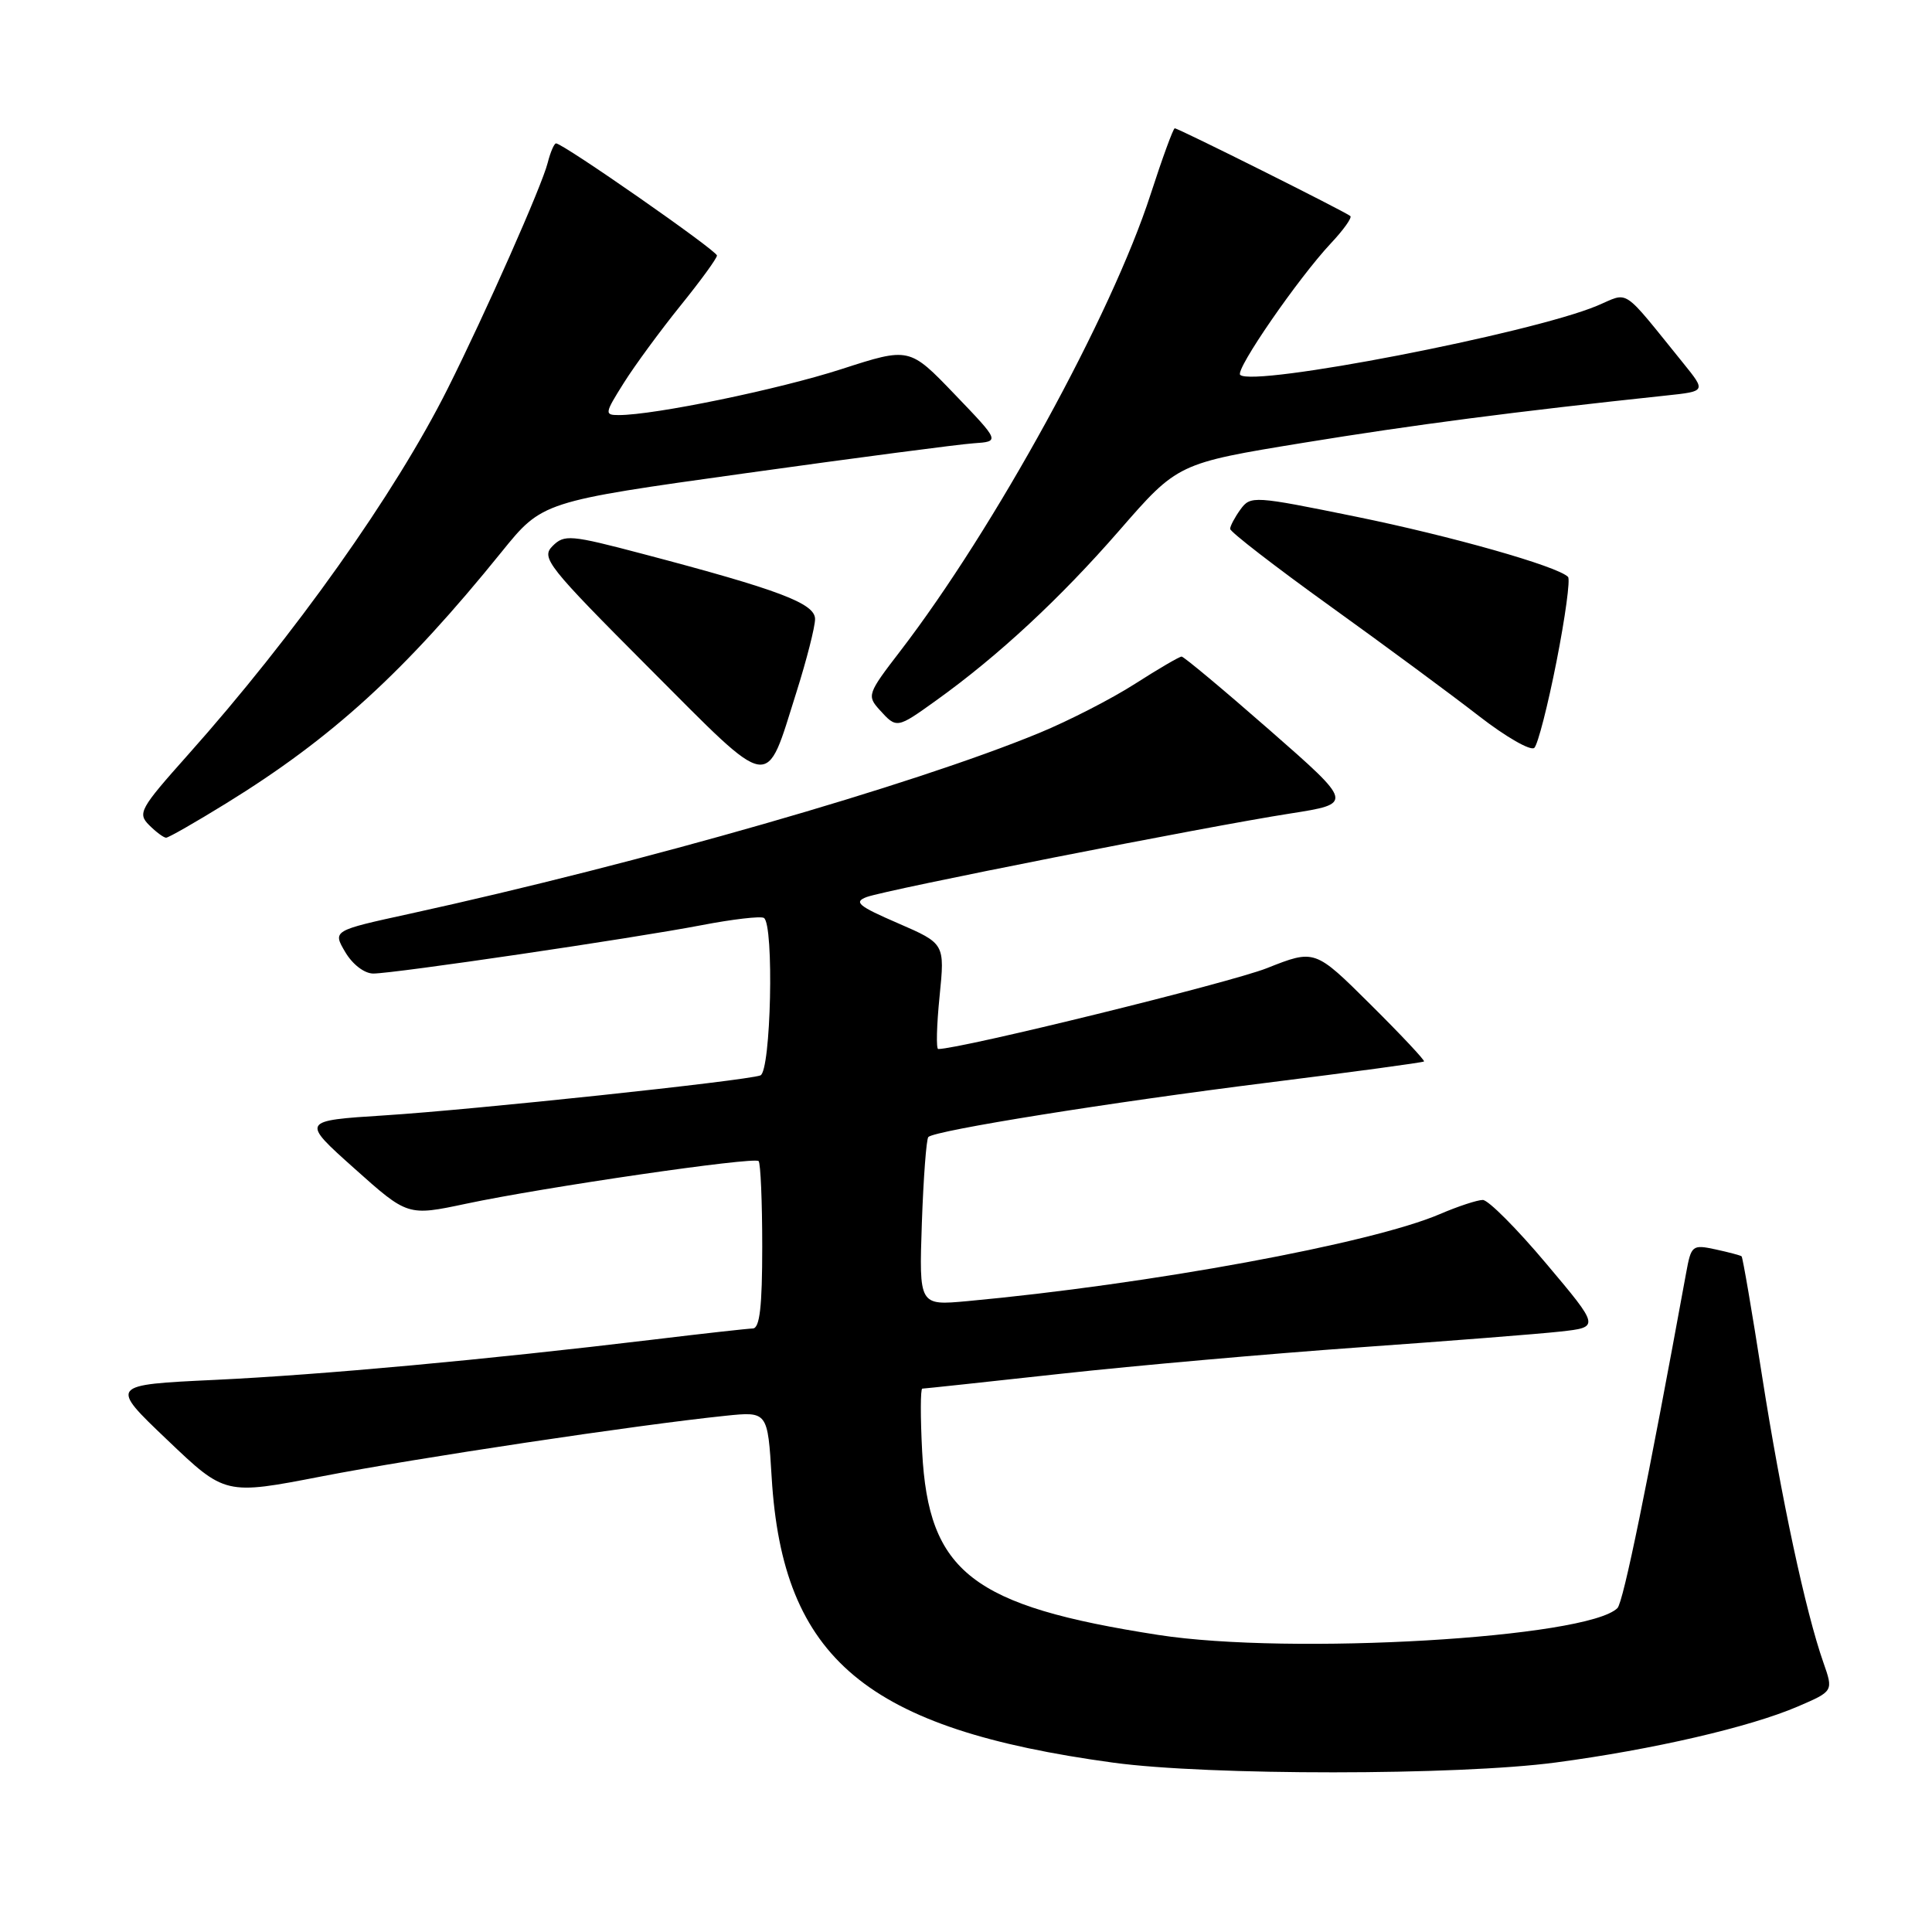 <?xml version="1.0" encoding="UTF-8" standalone="no"?>
<!DOCTYPE svg PUBLIC "-//W3C//DTD SVG 1.1//EN" "http://www.w3.org/Graphics/SVG/1.1/DTD/svg11.dtd" >
<svg xmlns="http://www.w3.org/2000/svg" xmlns:xlink="http://www.w3.org/1999/xlink" version="1.1" viewBox="0 0 256 256">
 <g >
 <path fill="currentColor"
d=" M 206.14 233.54 C 219.01 231.83 231.84 228.86 238.22 226.12 C 242.94 224.09 242.94 224.09 241.61 220.30 C 239.25 213.59 236.01 198.45 233.49 182.37 C 232.15 173.76 230.92 166.60 230.77 166.47 C 230.62 166.34 229.06 165.93 227.31 165.55 C 224.23 164.89 224.09 165.01 223.42 168.68 C 218.31 196.62 215.10 212.30 214.32 213.08 C 210.35 217.05 170.96 219.35 153.50 216.64 C 128.77 212.80 123.03 208.34 122.19 192.34 C 121.95 187.75 121.96 184.00 122.21 184.00 C 122.47 184.00 130.74 183.11 140.59 182.03 C 150.44 180.95 168.18 179.38 180.00 178.54 C 191.82 177.70 203.86 176.76 206.74 176.44 C 211.98 175.86 211.98 175.86 204.88 167.43 C 200.98 162.79 197.20 159.00 196.48 159.00 C 195.76 159.00 193.20 159.84 190.80 160.87 C 181.72 164.77 152.31 170.18 128.14 172.41 C 121.78 172.99 121.78 172.99 122.15 162.07 C 122.36 156.06 122.75 150.92 123.01 150.66 C 123.90 149.78 147.16 146.06 167.96 143.46 C 179.22 142.05 188.54 140.79 188.69 140.65 C 188.83 140.51 185.63 137.10 181.58 133.08 C 174.22 125.77 174.22 125.77 167.86 128.29 C 163.01 130.21 127.27 139.00 124.32 139.00 C 124.03 139.00 124.11 135.86 124.50 132.01 C 125.20 125.03 125.20 125.03 118.98 122.33 C 113.71 120.05 113.08 119.52 114.84 118.86 C 117.51 117.88 159.81 109.53 170.93 107.80 C 179.35 106.48 179.35 106.48 168.23 96.74 C 162.11 91.38 156.86 87.00 156.57 87.00 C 156.28 87.00 153.50 88.62 150.41 90.60 C 147.31 92.59 141.59 95.52 137.71 97.12 C 120.93 104.04 85.05 114.34 54.29 121.08 C 44.07 123.31 44.07 123.31 45.75 126.16 C 46.72 127.80 48.29 129.00 49.47 129.00 C 52.28 128.99 83.86 124.34 92.97 122.59 C 97.07 121.80 100.79 121.37 101.22 121.63 C 102.59 122.49 102.16 142.01 100.75 142.50 C 98.64 143.23 62.77 147.04 51.00 147.79 C 39.88 148.50 39.88 148.50 46.95 154.82 C 54.02 161.14 54.02 161.14 61.76 159.50 C 72.12 157.30 99.91 153.25 100.52 153.85 C 100.78 154.12 101.00 159.21 101.00 165.17 C 101.00 173.15 100.67 176.01 99.75 176.03 C 99.06 176.05 93.10 176.71 86.50 177.51 C 64.37 180.17 42.61 182.17 28.50 182.84 C 14.50 183.50 14.50 183.50 22.17 190.80 C 29.83 198.11 29.83 198.11 42.67 195.62 C 55.03 193.22 84.48 188.80 96.11 187.60 C 101.72 187.02 101.72 187.02 102.25 195.76 C 103.70 219.83 114.80 229.10 147.50 233.56 C 160.12 235.28 193.16 235.27 206.14 233.54 Z  M 29.95 106.46 C 44.03 97.78 53.61 89.03 66.45 73.15 C 71.86 66.46 71.86 66.46 98.68 62.72 C 113.43 60.66 127.08 58.87 129.00 58.74 C 132.50 58.50 132.50 58.50 126.50 52.25 C 120.50 46.00 120.50 46.00 111.50 48.91 C 103.18 51.60 86.71 55.00 81.99 55.00 C 80.08 55.00 80.11 54.79 82.65 50.75 C 84.12 48.41 87.50 43.81 90.16 40.51 C 92.82 37.22 95.00 34.23 95.00 33.86 C 95.00 33.21 74.61 19.00 73.68 19.00 C 73.43 19.00 72.93 20.16 72.57 21.58 C 71.81 24.62 64.32 41.52 59.32 51.50 C 52.34 65.43 39.04 84.17 24.85 100.08 C 18.54 107.16 18.20 107.77 19.76 109.33 C 20.68 110.25 21.69 111.00 22.01 111.00 C 22.33 111.00 25.90 108.96 29.95 106.46 Z  M 105.53 91.72 C 106.89 87.42 108.00 83.06 108.00 82.03 C 108.00 79.95 103.26 78.16 85.19 73.40 C 75.57 70.86 74.78 70.80 73.22 72.35 C 71.66 73.91 72.51 74.98 86.02 88.53 C 102.57 105.11 101.36 104.91 105.53 91.72 Z  M 206.25 87.63 C 207.40 81.79 208.09 76.75 207.77 76.44 C 206.36 75.02 192.29 71.03 179.62 68.45 C 166.12 65.70 165.71 65.67 164.37 67.50 C 163.62 68.54 163.00 69.70 163.00 70.08 C 163.00 70.47 168.96 75.08 176.25 80.32 C 183.54 85.56 192.42 92.12 195.98 94.89 C 199.55 97.66 202.85 99.55 203.31 99.09 C 203.78 98.62 205.10 93.47 206.25 87.63 Z  M 124.05 92.81 C 132.25 86.93 140.44 79.33 148.28 70.33 C 156.06 61.39 156.06 61.39 172.78 58.66 C 187.33 56.29 200.56 54.56 220.77 52.41 C 226.05 51.85 226.05 51.85 223.08 48.17 C 214.73 37.86 215.97 38.69 211.61 40.52 C 202.82 44.19 165.99 51.32 164.33 49.67 C 163.65 48.99 171.99 36.90 176.33 32.26 C 178.00 30.49 179.17 28.85 178.93 28.63 C 178.37 28.11 156.15 17.00 155.66 17.00 C 155.46 17.00 154.02 20.94 152.46 25.75 C 147.30 41.72 131.78 70.02 119.26 86.31 C 114.95 91.91 114.86 92.19 116.55 94.06 C 118.82 96.56 118.82 96.56 124.05 92.81 Z "/>
</g>
</svg>